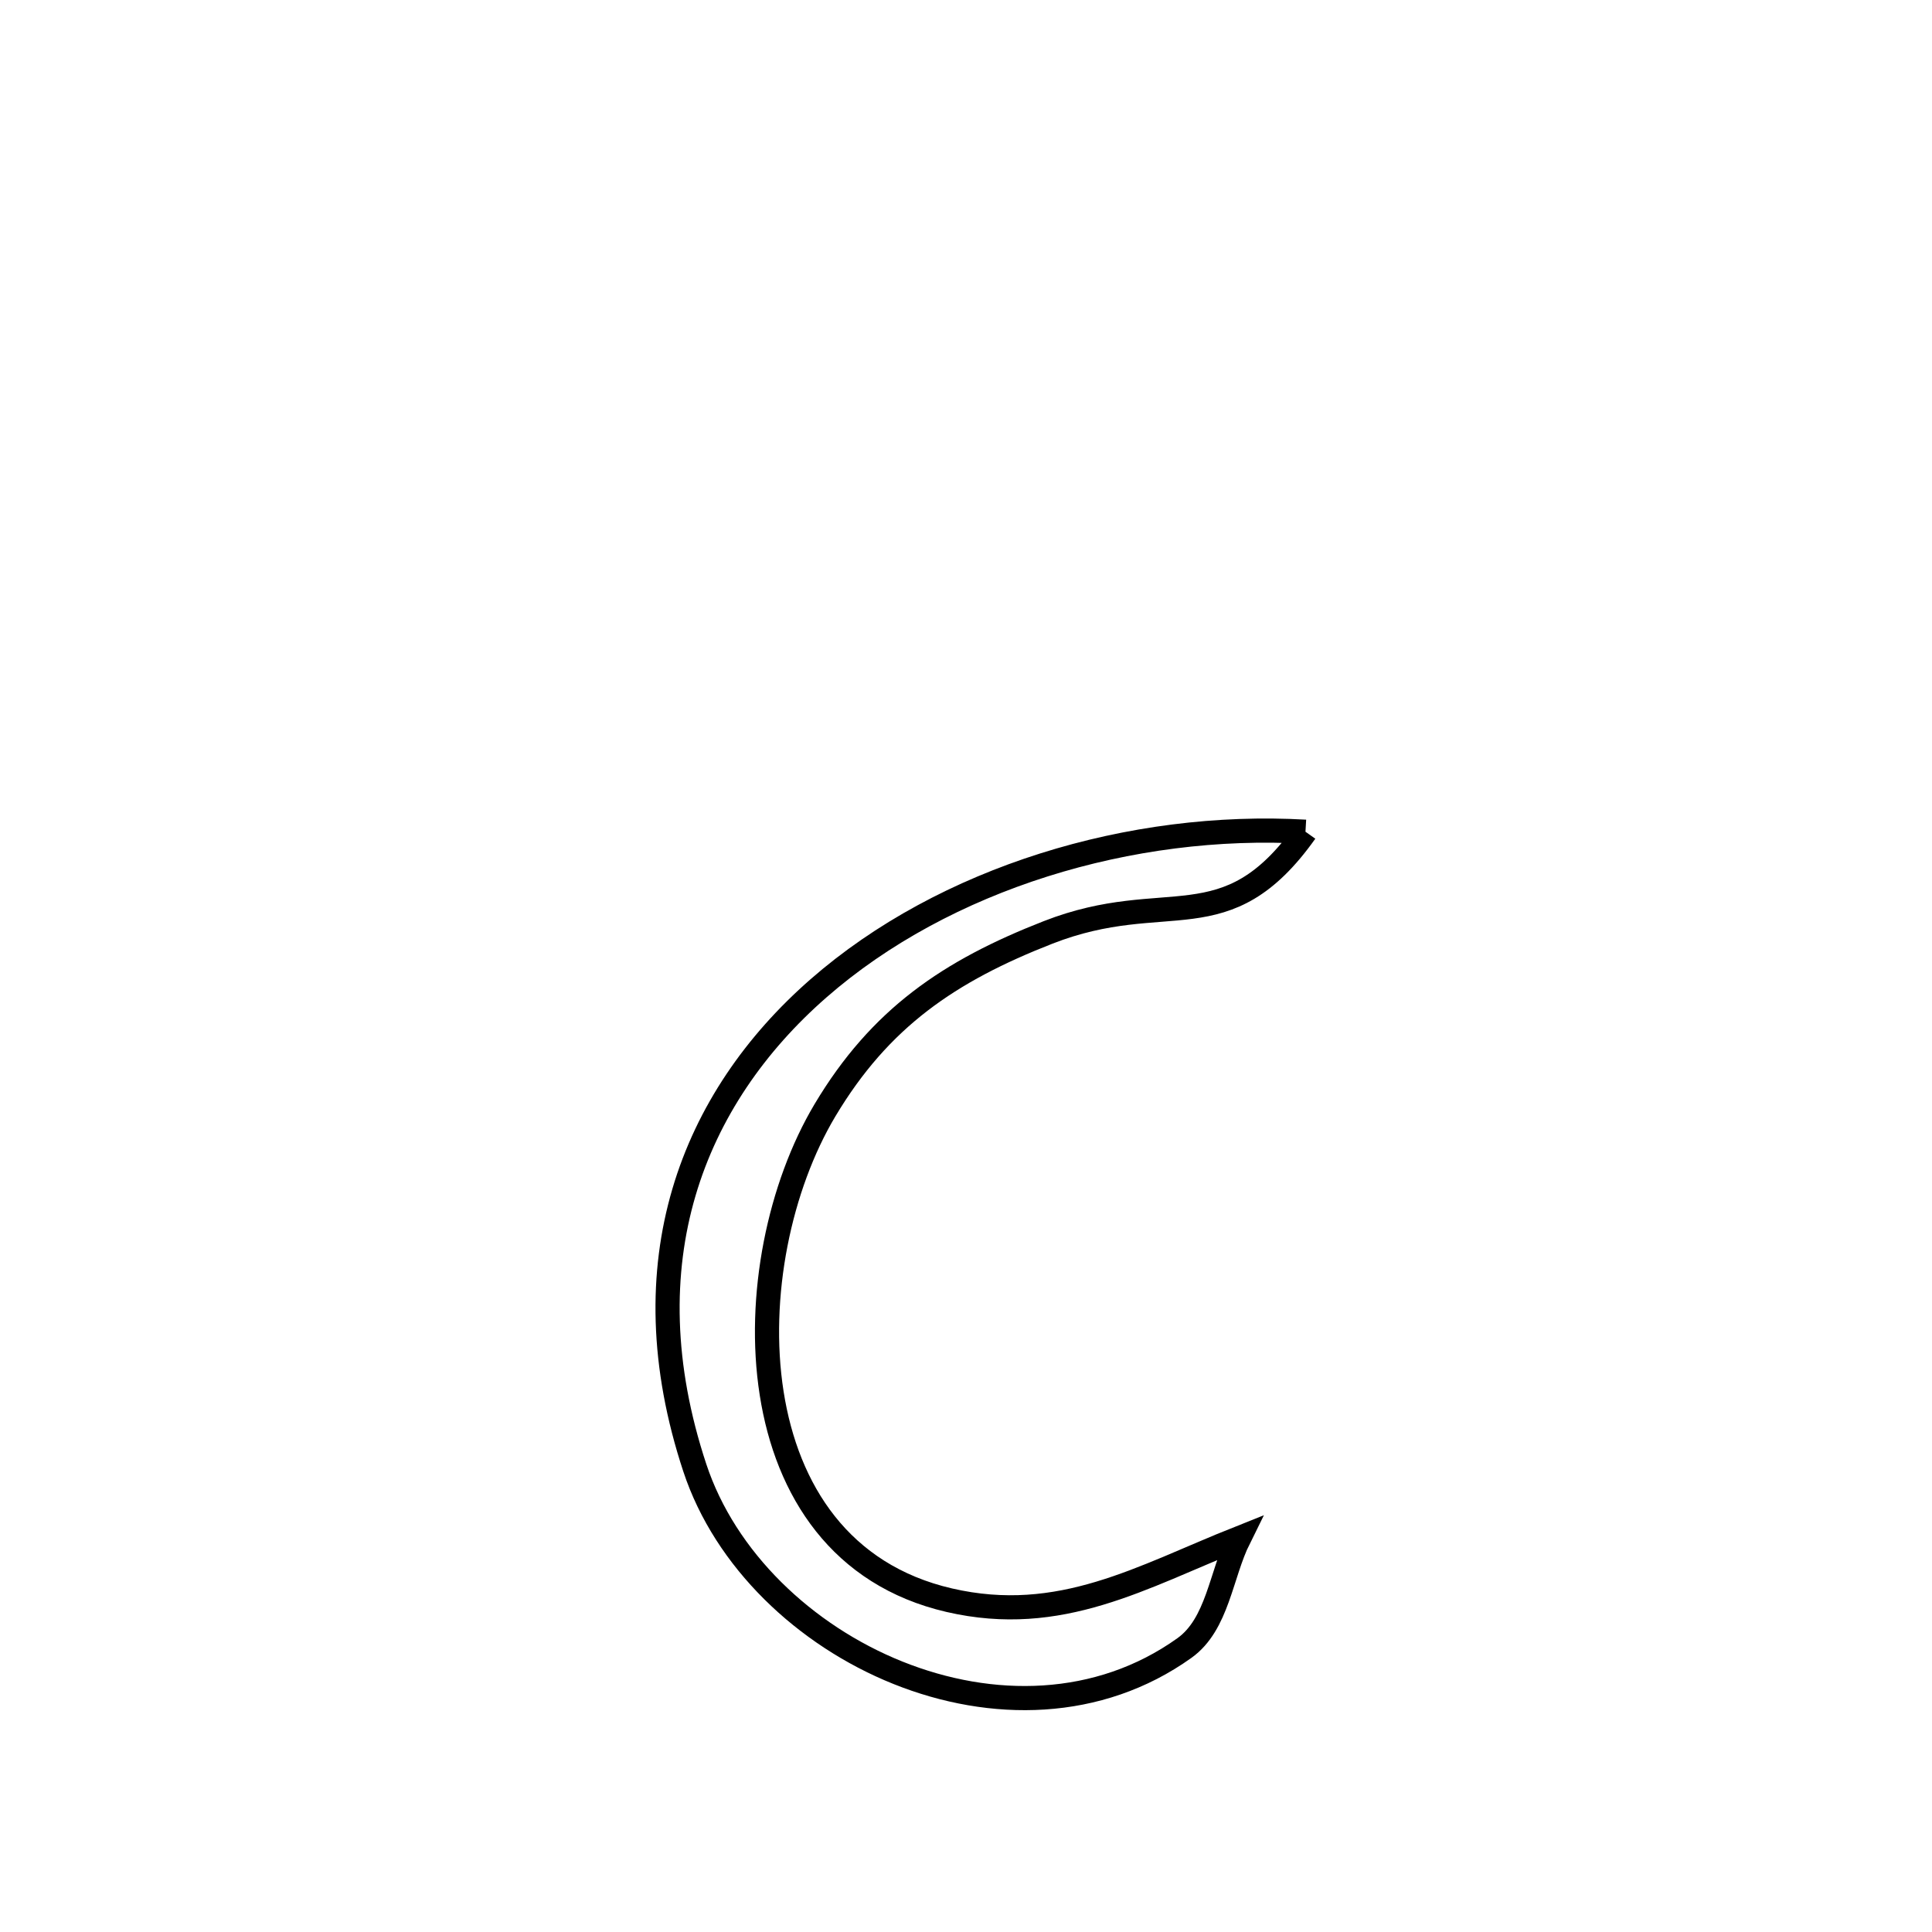 <svg xmlns="http://www.w3.org/2000/svg" viewBox="0.0 0.0 24.0 24.0" height="200px" width="200px"><path fill="none" stroke="black" stroke-width=".3" stroke-opacity="1.0"  filling="0" d="M16.217 10.332 L16.217 10.332 C15.224 11.729 14.5 11.004 13.019 11.583 C11.793 12.062 10.933 12.645 10.248 13.792 C9.123 15.679 9.093 19.253 11.791 19.878 C13.175 20.198 14.186 19.587 15.392 19.107 L15.392 19.107 C15.166 19.562 15.127 20.176 14.714 20.472 C12.58 21.998 9.384 20.513 8.631 18.233 C7.788 15.683 8.602 13.646 10.168 12.277 C11.734 10.908 14.052 10.208 16.217 10.332 L16.217 10.332"></path></svg>